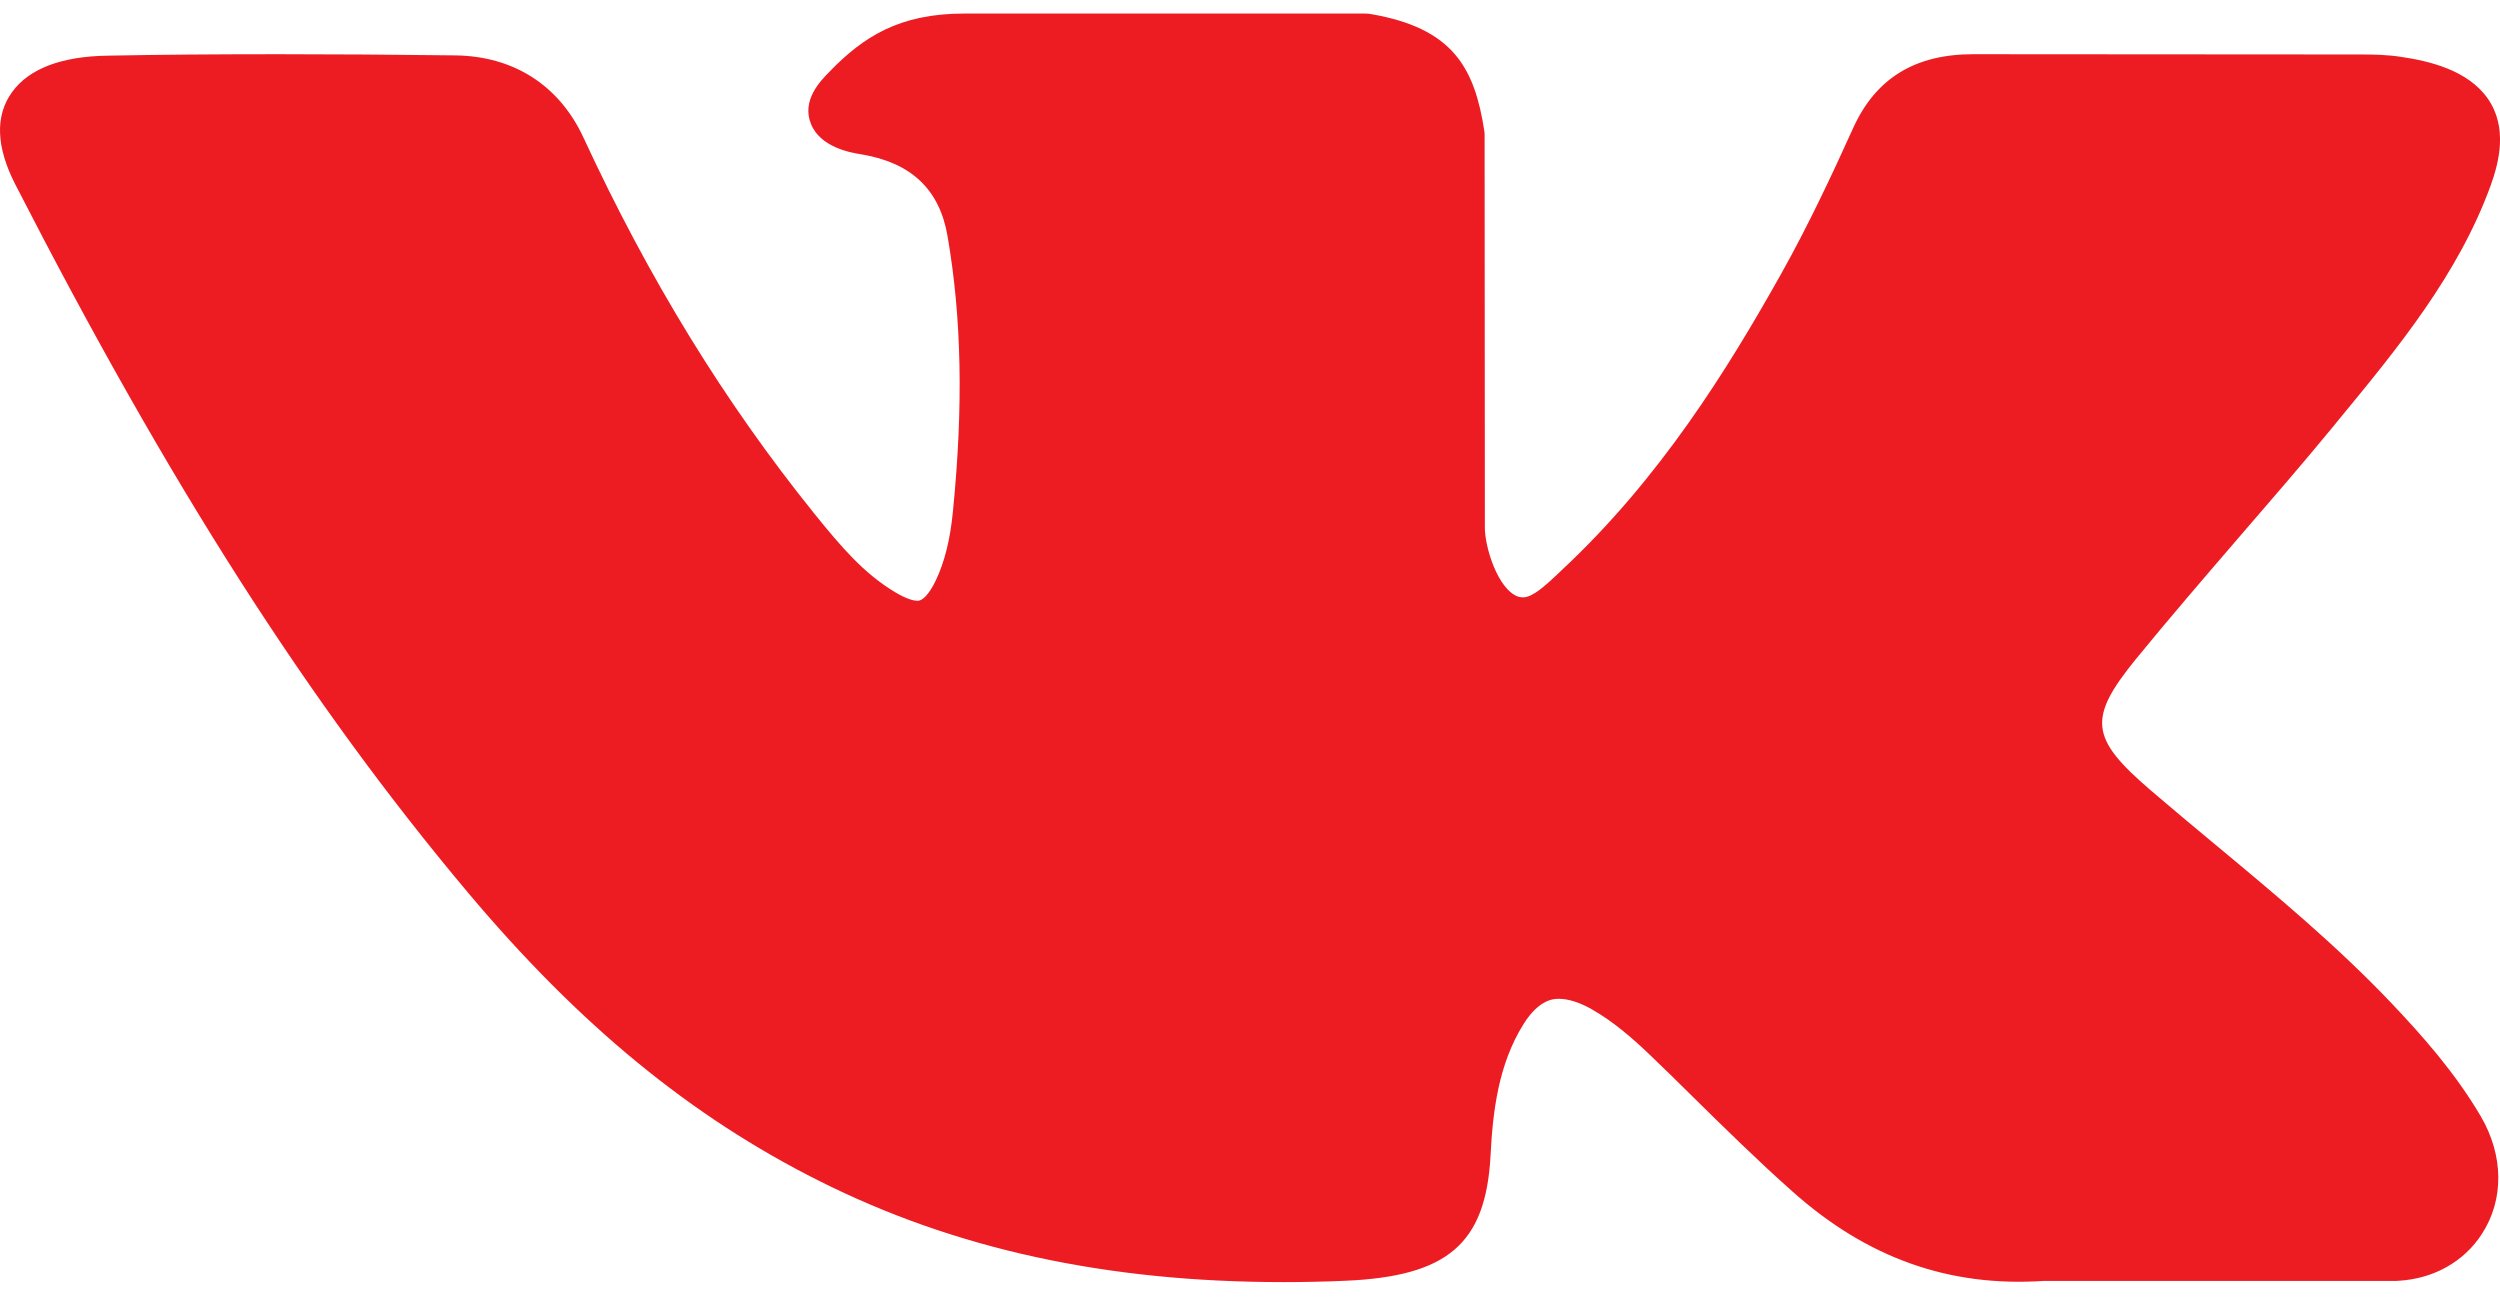 <svg width="19" height="10" viewBox="0 0 19 10" fill="none" xmlns="http://www.w3.org/2000/svg">
<path d="M18.174 7.623C17.76 7.187 17.29 6.796 16.835 6.418C16.674 6.284 16.507 6.145 16.346 6.007C15.883 5.61 15.866 5.461 16.232 5.01C16.486 4.699 16.755 4.387 17.014 4.086C17.25 3.813 17.494 3.531 17.727 3.248L17.775 3.189C18.222 2.647 18.683 2.086 18.929 1.41C18.993 1.232 19.06 0.969 18.907 0.749C18.753 0.53 18.457 0.463 18.247 0.432C18.143 0.416 18.039 0.414 17.944 0.414L15.02 0.412L14.996 0.412C14.554 0.412 14.256 0.595 14.085 0.971C13.922 1.331 13.743 1.713 13.539 2.077C13.133 2.802 12.616 3.637 11.869 4.333L11.838 4.363C11.749 4.446 11.649 4.54 11.576 4.54C11.565 4.54 11.553 4.538 11.539 4.535C11.384 4.482 11.281 4.153 11.285 4C11.285 3.998 11.285 3.996 11.285 3.994L11.283 1.027C11.283 1.017 11.283 1.007 11.281 0.997C11.207 0.514 11.042 0.214 10.419 0.107C10.403 0.104 10.386 0.103 10.369 0.103H7.329C6.834 0.103 6.561 0.28 6.305 0.544C6.235 0.615 6.091 0.762 6.163 0.941C6.235 1.122 6.47 1.161 6.547 1.173C6.927 1.237 7.142 1.441 7.202 1.798C7.308 2.417 7.322 3.079 7.243 3.879C7.222 4.101 7.179 4.273 7.108 4.42C7.091 4.454 7.033 4.566 6.973 4.566C6.954 4.566 6.9 4.56 6.8 4.499C6.564 4.357 6.392 4.155 6.19 3.905C5.506 3.056 4.932 2.121 4.434 1.045C4.25 0.649 3.906 0.428 3.464 0.421C2.979 0.415 2.539 0.412 2.12 0.412C1.661 0.412 1.236 0.415 0.821 0.423C0.466 0.428 0.22 0.522 0.091 0.701C-0.038 0.88 -0.03 1.116 0.116 1.401C1.286 3.683 2.347 5.343 3.555 6.782C4.402 7.79 5.251 8.487 6.228 8.976C7.257 9.493 8.41 9.744 9.753 9.744C9.905 9.744 10.063 9.741 10.221 9.734C11.002 9.701 11.291 9.453 11.328 8.786C11.345 8.445 11.388 8.088 11.579 7.783C11.699 7.591 11.812 7.591 11.848 7.591C11.92 7.591 12.008 7.619 12.102 7.673C12.272 7.771 12.418 7.901 12.537 8.015C12.65 8.123 12.761 8.232 12.872 8.342C13.112 8.578 13.36 8.822 13.62 9.053C14.187 9.56 14.812 9.783 15.531 9.735H18.211C18.217 9.735 18.222 9.734 18.228 9.734C18.495 9.719 18.727 9.589 18.863 9.377C19.032 9.116 19.028 8.782 18.854 8.484C18.656 8.147 18.399 7.86 18.174 7.623Z" fill="#ED1C23"/>
</svg>
